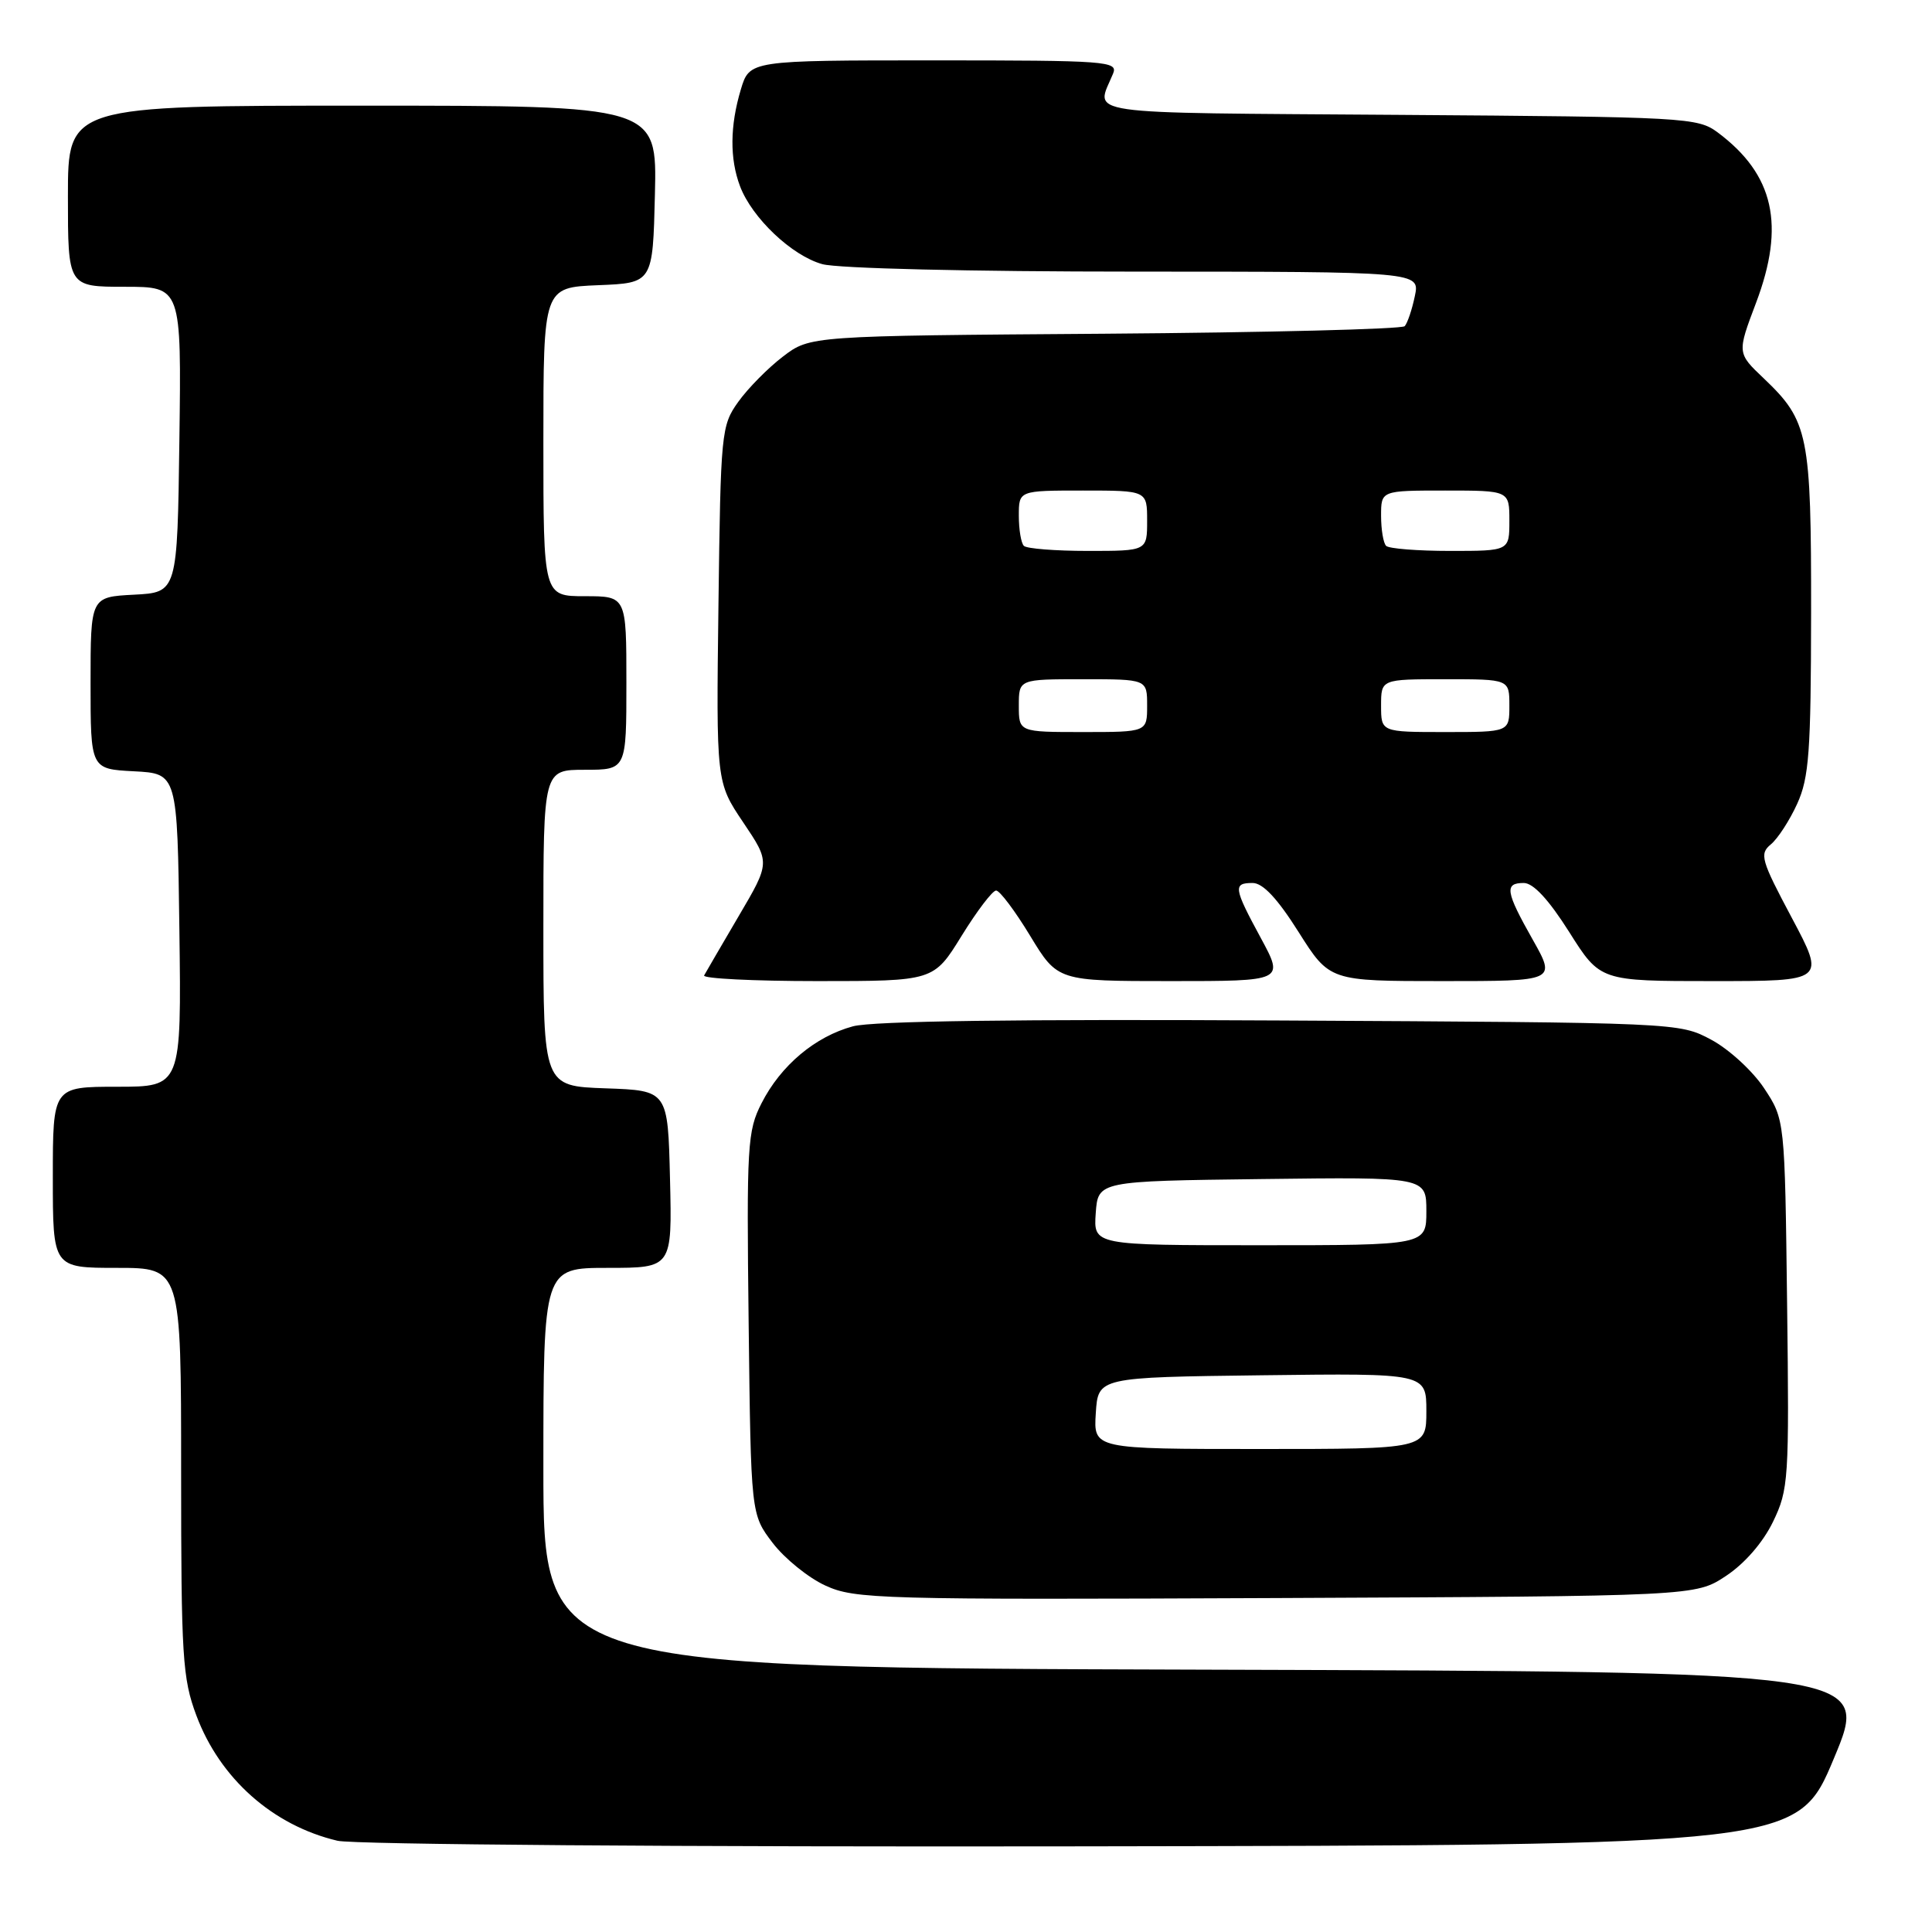 <?xml version="1.0" encoding="UTF-8" standalone="no"?>
<!DOCTYPE svg PUBLIC "-//W3C//DTD SVG 1.1//EN" "http://www.w3.org/Graphics/SVG/1.1/DTD/svg11.dtd" >
<svg xmlns="http://www.w3.org/2000/svg" xmlns:xlink="http://www.w3.org/1999/xlink" version="1.1" viewBox="0 0 256 256">
 <g >
 <path fill="currentColor"
d=" M 243.00 233.00 C 247.81 221.50 247.81 221.50 159.90 221.24 C 72.00 220.99 72.00 220.99 72.00 194.49 C 72.00 168.00 72.00 168.00 80.53 168.00 C 89.06 168.00 89.06 168.00 88.78 156.25 C 88.50 144.50 88.50 144.50 80.25 144.21 C 72.00 143.92 72.00 143.92 72.00 122.96 C 72.00 102.00 72.00 102.00 77.50 102.00 C 83.00 102.00 83.00 102.00 83.00 90.50 C 83.00 79.00 83.00 79.00 77.50 79.00 C 72.00 79.00 72.00 79.00 72.00 58.54 C 72.00 38.09 72.00 38.09 79.25 37.79 C 86.50 37.50 86.50 37.50 86.78 25.75 C 87.06 14.00 87.06 14.00 48.03 14.00 C 9.00 14.00 9.00 14.00 9.00 26.00 C 9.00 38.00 9.00 38.00 16.52 38.00 C 24.04 38.00 24.04 38.00 23.77 58.25 C 23.50 78.50 23.50 78.50 17.75 78.80 C 12.00 79.10 12.00 79.10 12.00 90.50 C 12.00 101.90 12.00 101.90 17.75 102.20 C 23.50 102.50 23.50 102.50 23.77 123.25 C 24.04 144.00 24.04 144.00 15.52 144.00 C 7.00 144.00 7.00 144.00 7.00 156.00 C 7.00 168.00 7.00 168.00 15.50 168.00 C 24.00 168.00 24.00 168.00 24.00 194.96 C 24.00 219.54 24.18 222.40 26.02 227.31 C 29.14 235.66 36.15 241.89 44.72 243.91 C 46.82 244.41 90.55 244.74 143.35 244.65 C 238.19 244.50 238.19 244.50 243.00 233.00 Z  M 228.70 208.82 C 231.18 207.18 233.60 204.39 234.93 201.65 C 237.00 197.36 237.09 196.09 236.80 172.75 C 236.50 148.35 236.50 148.35 233.75 144.19 C 232.24 141.91 229.09 139.02 226.75 137.77 C 222.51 135.50 222.41 135.50 169.73 135.22 C 134.82 135.03 115.63 135.29 113.03 135.99 C 108.02 137.34 103.46 141.17 100.91 146.18 C 99.03 149.86 98.92 151.73 99.20 175.38 C 99.50 200.66 99.50 200.66 102.38 204.44 C 103.97 206.52 107.12 209.07 109.38 210.10 C 113.28 211.89 116.44 211.98 169.07 211.75 C 224.65 211.50 224.65 211.50 228.70 208.82 Z  M 127.42 124.00 C 129.46 120.70 131.51 118.00 131.99 118.00 C 132.47 118.00 134.50 120.70 136.50 124.00 C 140.14 130.00 140.14 130.00 155.15 130.00 C 170.15 130.00 170.15 130.00 167.08 124.32 C 163.46 117.64 163.36 117.00 165.98 117.00 C 167.34 117.00 169.27 119.06 172.07 123.50 C 176.18 130.00 176.18 130.00 191.19 130.00 C 206.19 130.00 206.19 130.00 203.10 124.52 C 199.49 118.13 199.31 117.00 201.91 117.00 C 203.17 117.00 205.21 119.20 207.93 123.50 C 212.03 130.00 212.03 130.00 226.96 130.00 C 241.88 130.00 241.88 130.00 237.43 121.63 C 233.34 113.95 233.11 113.15 234.65 111.88 C 235.57 111.12 237.14 108.70 238.14 106.50 C 239.71 103.04 239.96 99.63 239.98 81.22 C 240.00 57.56 239.64 55.79 233.71 50.14 C 230.17 46.78 230.17 46.78 232.68 40.14 C 236.58 29.83 235.07 23.13 227.62 17.56 C 224.95 15.57 223.46 15.49 185.32 15.22 C 142.21 14.91 145.19 15.34 147.49 9.75 C 148.17 8.11 146.66 8.00 123.77 8.00 C 99.32 8.00 99.32 8.00 98.16 11.87 C 96.72 16.68 96.68 21.03 98.06 24.68 C 99.64 28.87 104.93 33.89 108.96 35.00 C 110.99 35.57 128.59 35.99 150.33 35.99 C 188.16 36.00 188.16 36.00 187.47 39.25 C 187.10 41.04 186.49 42.82 186.13 43.22 C 185.77 43.61 167.89 44.06 146.41 44.22 C 107.34 44.50 107.34 44.50 103.74 47.25 C 101.76 48.76 99.10 51.46 97.82 53.25 C 95.57 56.40 95.49 57.26 95.20 80.08 C 94.90 103.65 94.90 103.65 98.48 108.97 C 102.06 114.29 102.06 114.29 97.88 121.39 C 95.59 125.30 93.52 128.84 93.30 129.25 C 93.07 129.66 99.82 130.00 108.30 130.00 C 123.72 130.00 123.72 130.00 127.42 124.00 Z  M 145.20 187.25 C 145.50 182.50 145.50 182.50 167.25 182.23 C 189.00 181.96 189.00 181.96 189.00 186.98 C 189.00 192.00 189.00 192.00 166.95 192.00 C 144.89 192.00 144.89 192.00 145.20 187.25 Z  M 145.19 160.75 C 145.50 156.50 145.50 156.50 167.25 156.23 C 189.00 155.96 189.00 155.96 189.00 160.48 C 189.00 165.00 189.00 165.00 166.94 165.00 C 144.89 165.00 144.89 165.00 145.19 160.75 Z  M 135.00 93.50 C 135.00 90.00 135.00 90.00 143.50 90.00 C 152.00 90.00 152.00 90.00 152.00 93.50 C 152.00 97.00 152.00 97.00 143.50 97.00 C 135.00 97.00 135.00 97.00 135.00 93.50 Z  M 183.00 93.50 C 183.00 90.00 183.00 90.00 191.50 90.00 C 200.00 90.00 200.00 90.00 200.00 93.50 C 200.00 97.00 200.00 97.00 191.50 97.00 C 183.00 97.00 183.00 97.00 183.00 93.50 Z  M 135.67 72.33 C 135.30 71.97 135.00 70.17 135.00 68.33 C 135.00 65.00 135.00 65.00 143.50 65.00 C 152.00 65.00 152.00 65.00 152.00 69.00 C 152.00 73.00 152.00 73.00 144.17 73.00 C 139.86 73.00 136.03 72.70 135.67 72.33 Z  M 183.67 72.33 C 183.30 71.97 183.00 70.17 183.00 68.33 C 183.00 65.00 183.00 65.00 191.50 65.00 C 200.00 65.00 200.00 65.00 200.00 69.00 C 200.00 73.00 200.00 73.00 192.17 73.00 C 187.86 73.00 184.03 72.70 183.67 72.33 Z "/>
</g>
</svg>